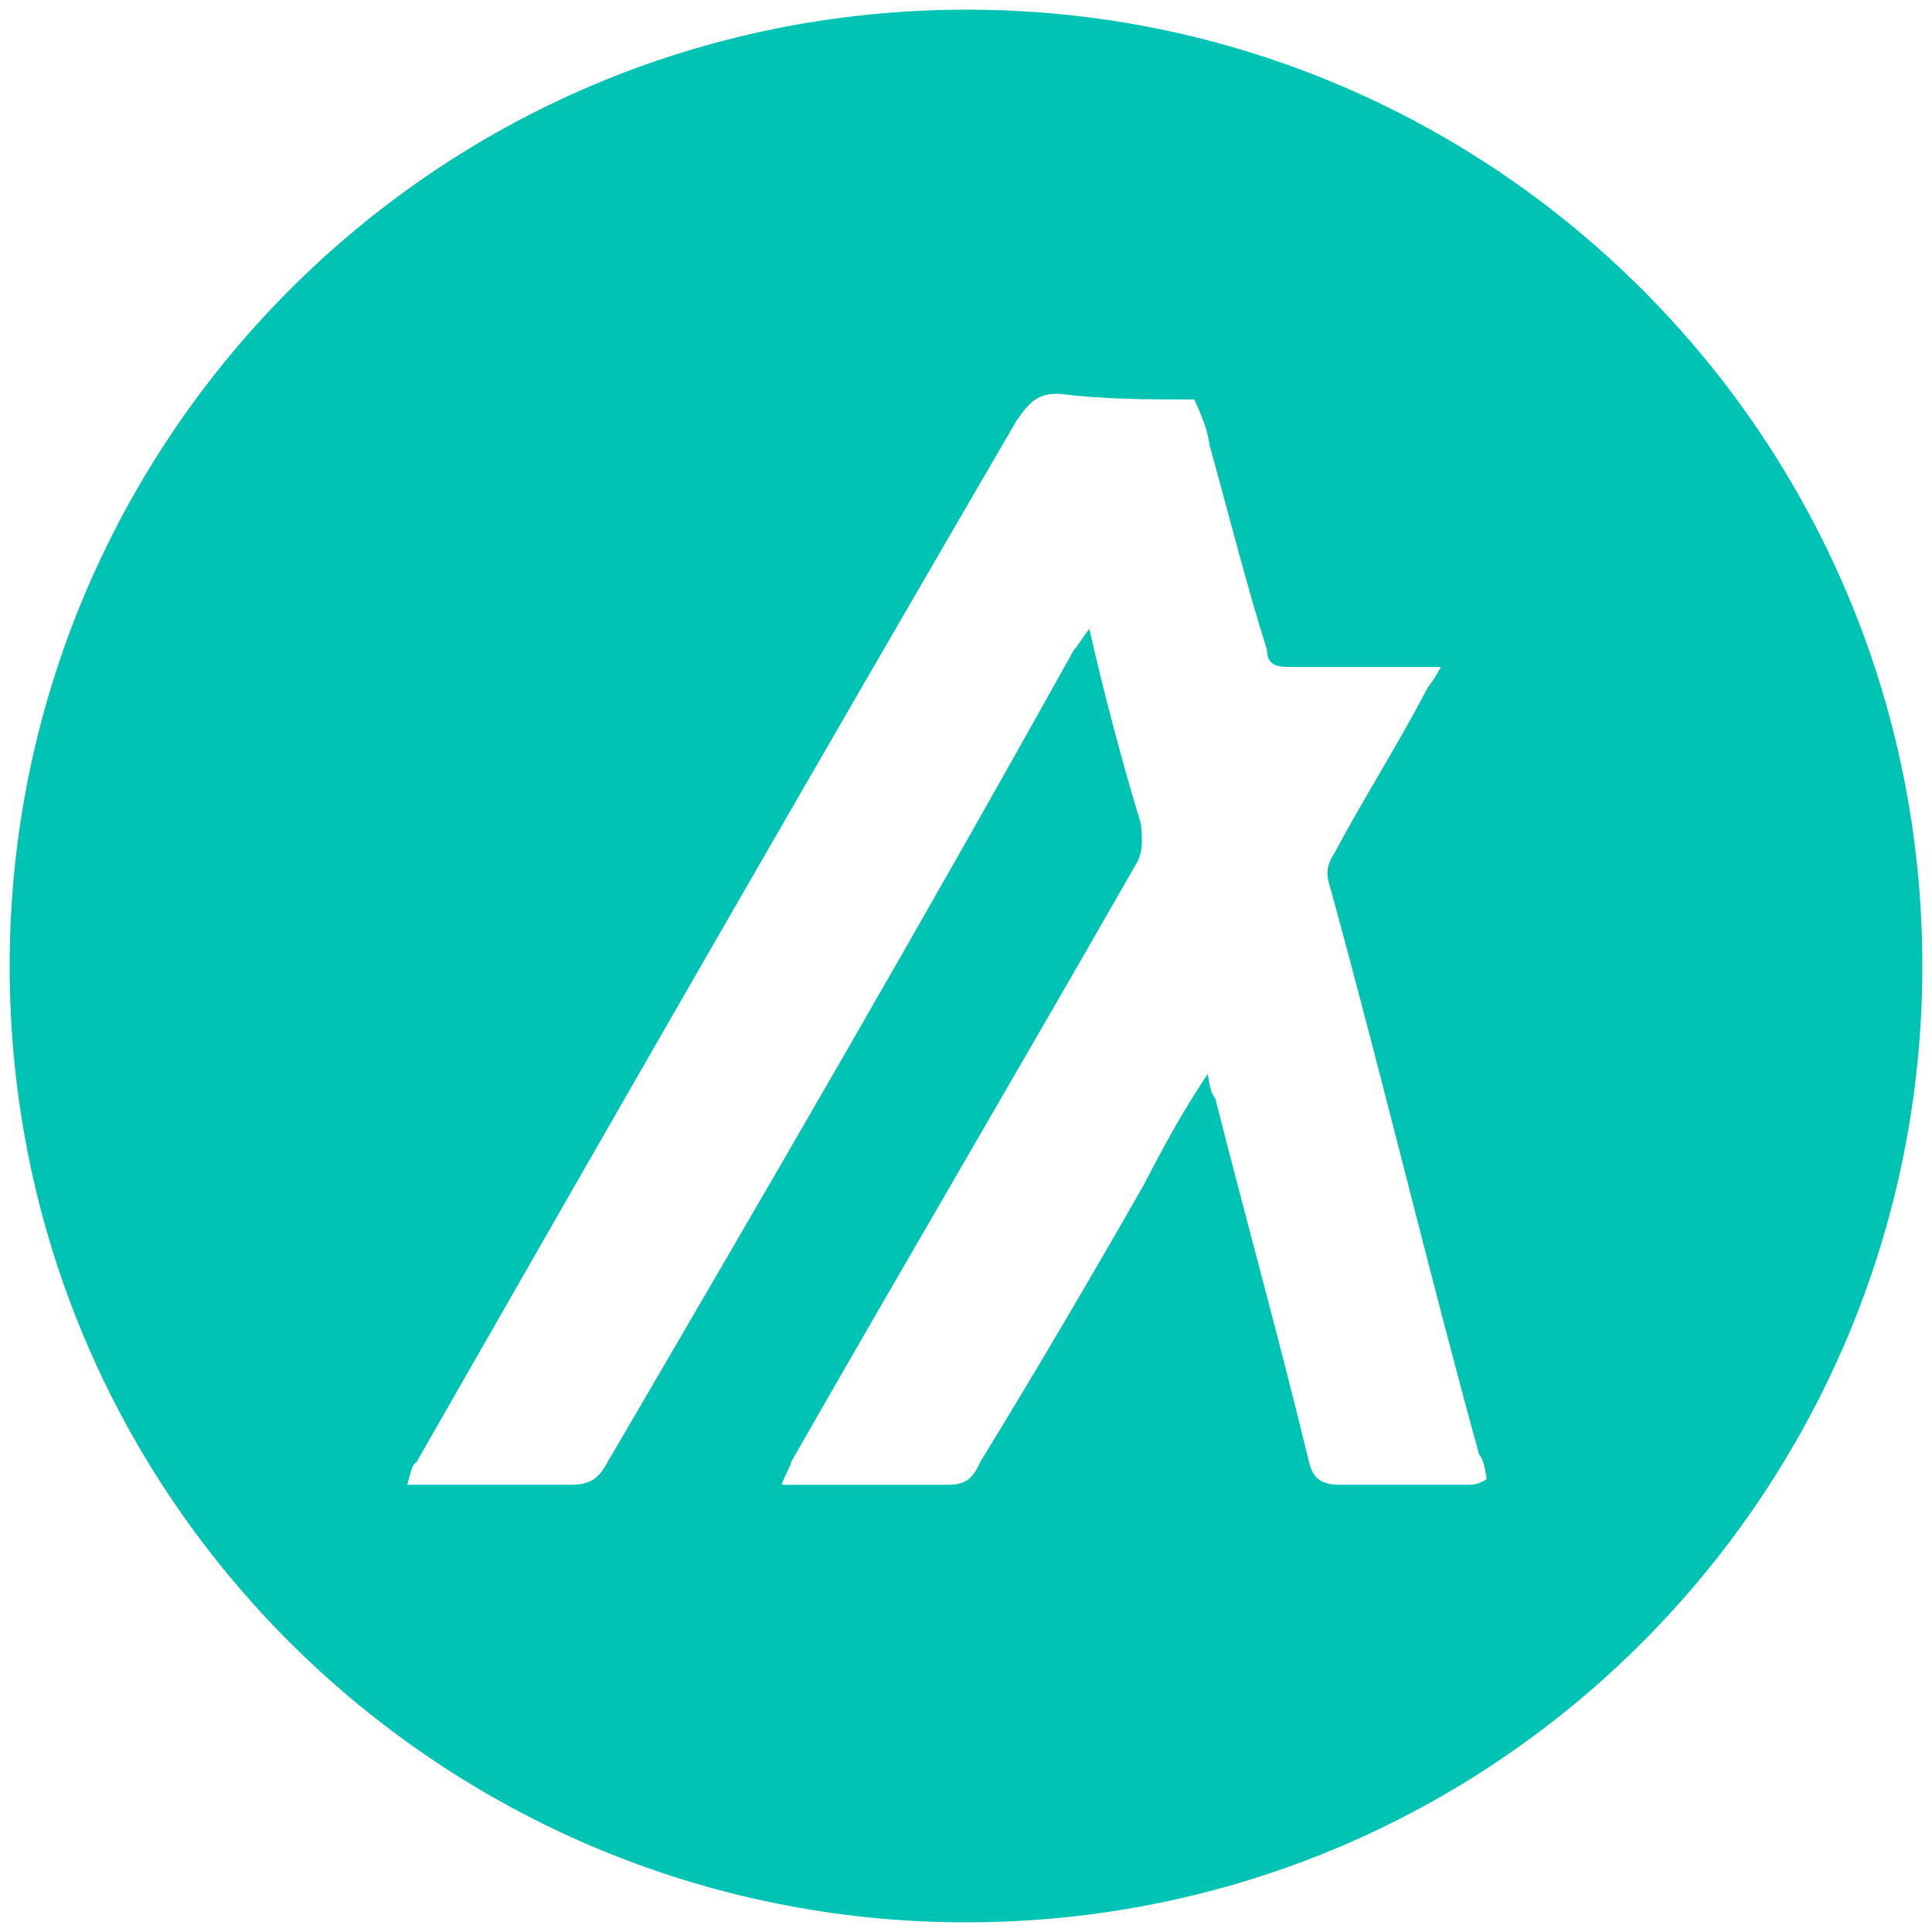 <svg xmlns="http://www.w3.org/2000/svg" viewBox="0 0 1000 1000" fill="#00C3B4"><path d="M500.496 5C223.572 5 5 229.506 5 500.002c0 276.43 224.506 495.001 495.002 495.001 276.43 0 495.001-224.506 495.001-495.001C995.003 226.539 773.464 5 500.496 5zM210.715 768.519c1.978-5.934 1.978-9.89 4.945-11.868 102.858-180 205.715-359.012 310.55-539.013 6.924-9.89 10.88-13.846 21.759-13.846 23.736 2.967 45.495 2.967 70.22 2.967 3.956 8.901 6.923 15.824 7.912 23.736 9.89 35.605 18.791 71.21 29.67 105.825 0 6.923 3.956 8.9 10.88 8.9h79.12c-1.977 3.957-3.955 6.924-6.922 10.88-14.836 28.681-32.638 56.374-48.462 86.044-3.956 5.934-3.956 10.88-1.978 16.814 26.703 96.923 50.44 196.813 77.143 293.737 2.967 3.956 2.967 7.912 3.956 12.857-3.956 2.967-7.912 2.967-10.88 2.967h-65.274c-8.901 0-13.846-2.967-15.824-11.868-14.835-61.319-32.638-125.605-48.462-187.913-2.967-3.956-2.967-7.912-3.956-12.857-13.846 20.77-22.747 37.582-33.627 58.352-27.692 48.461-54.395 93.956-84.066 142.418-3.956 8.901-7.912 11.868-16.813 11.868h-86.044c1.978-5.934 4.945-9.89 4.945-11.868 59.34-103.847 118.682-204.726 178.022-308.573 3.956-5.934 3.956-12.857 2.967-21.758-9.89-32.637-18.79-66.264-26.703-100.88-2.967 3.957-5.934 8.902-7.912 10.88-78.132 140.44-159.231 279.89-241.32 420.33-4.945 8.902-8.9 11.869-19.78 11.869h-72.198z"></path></svg>
